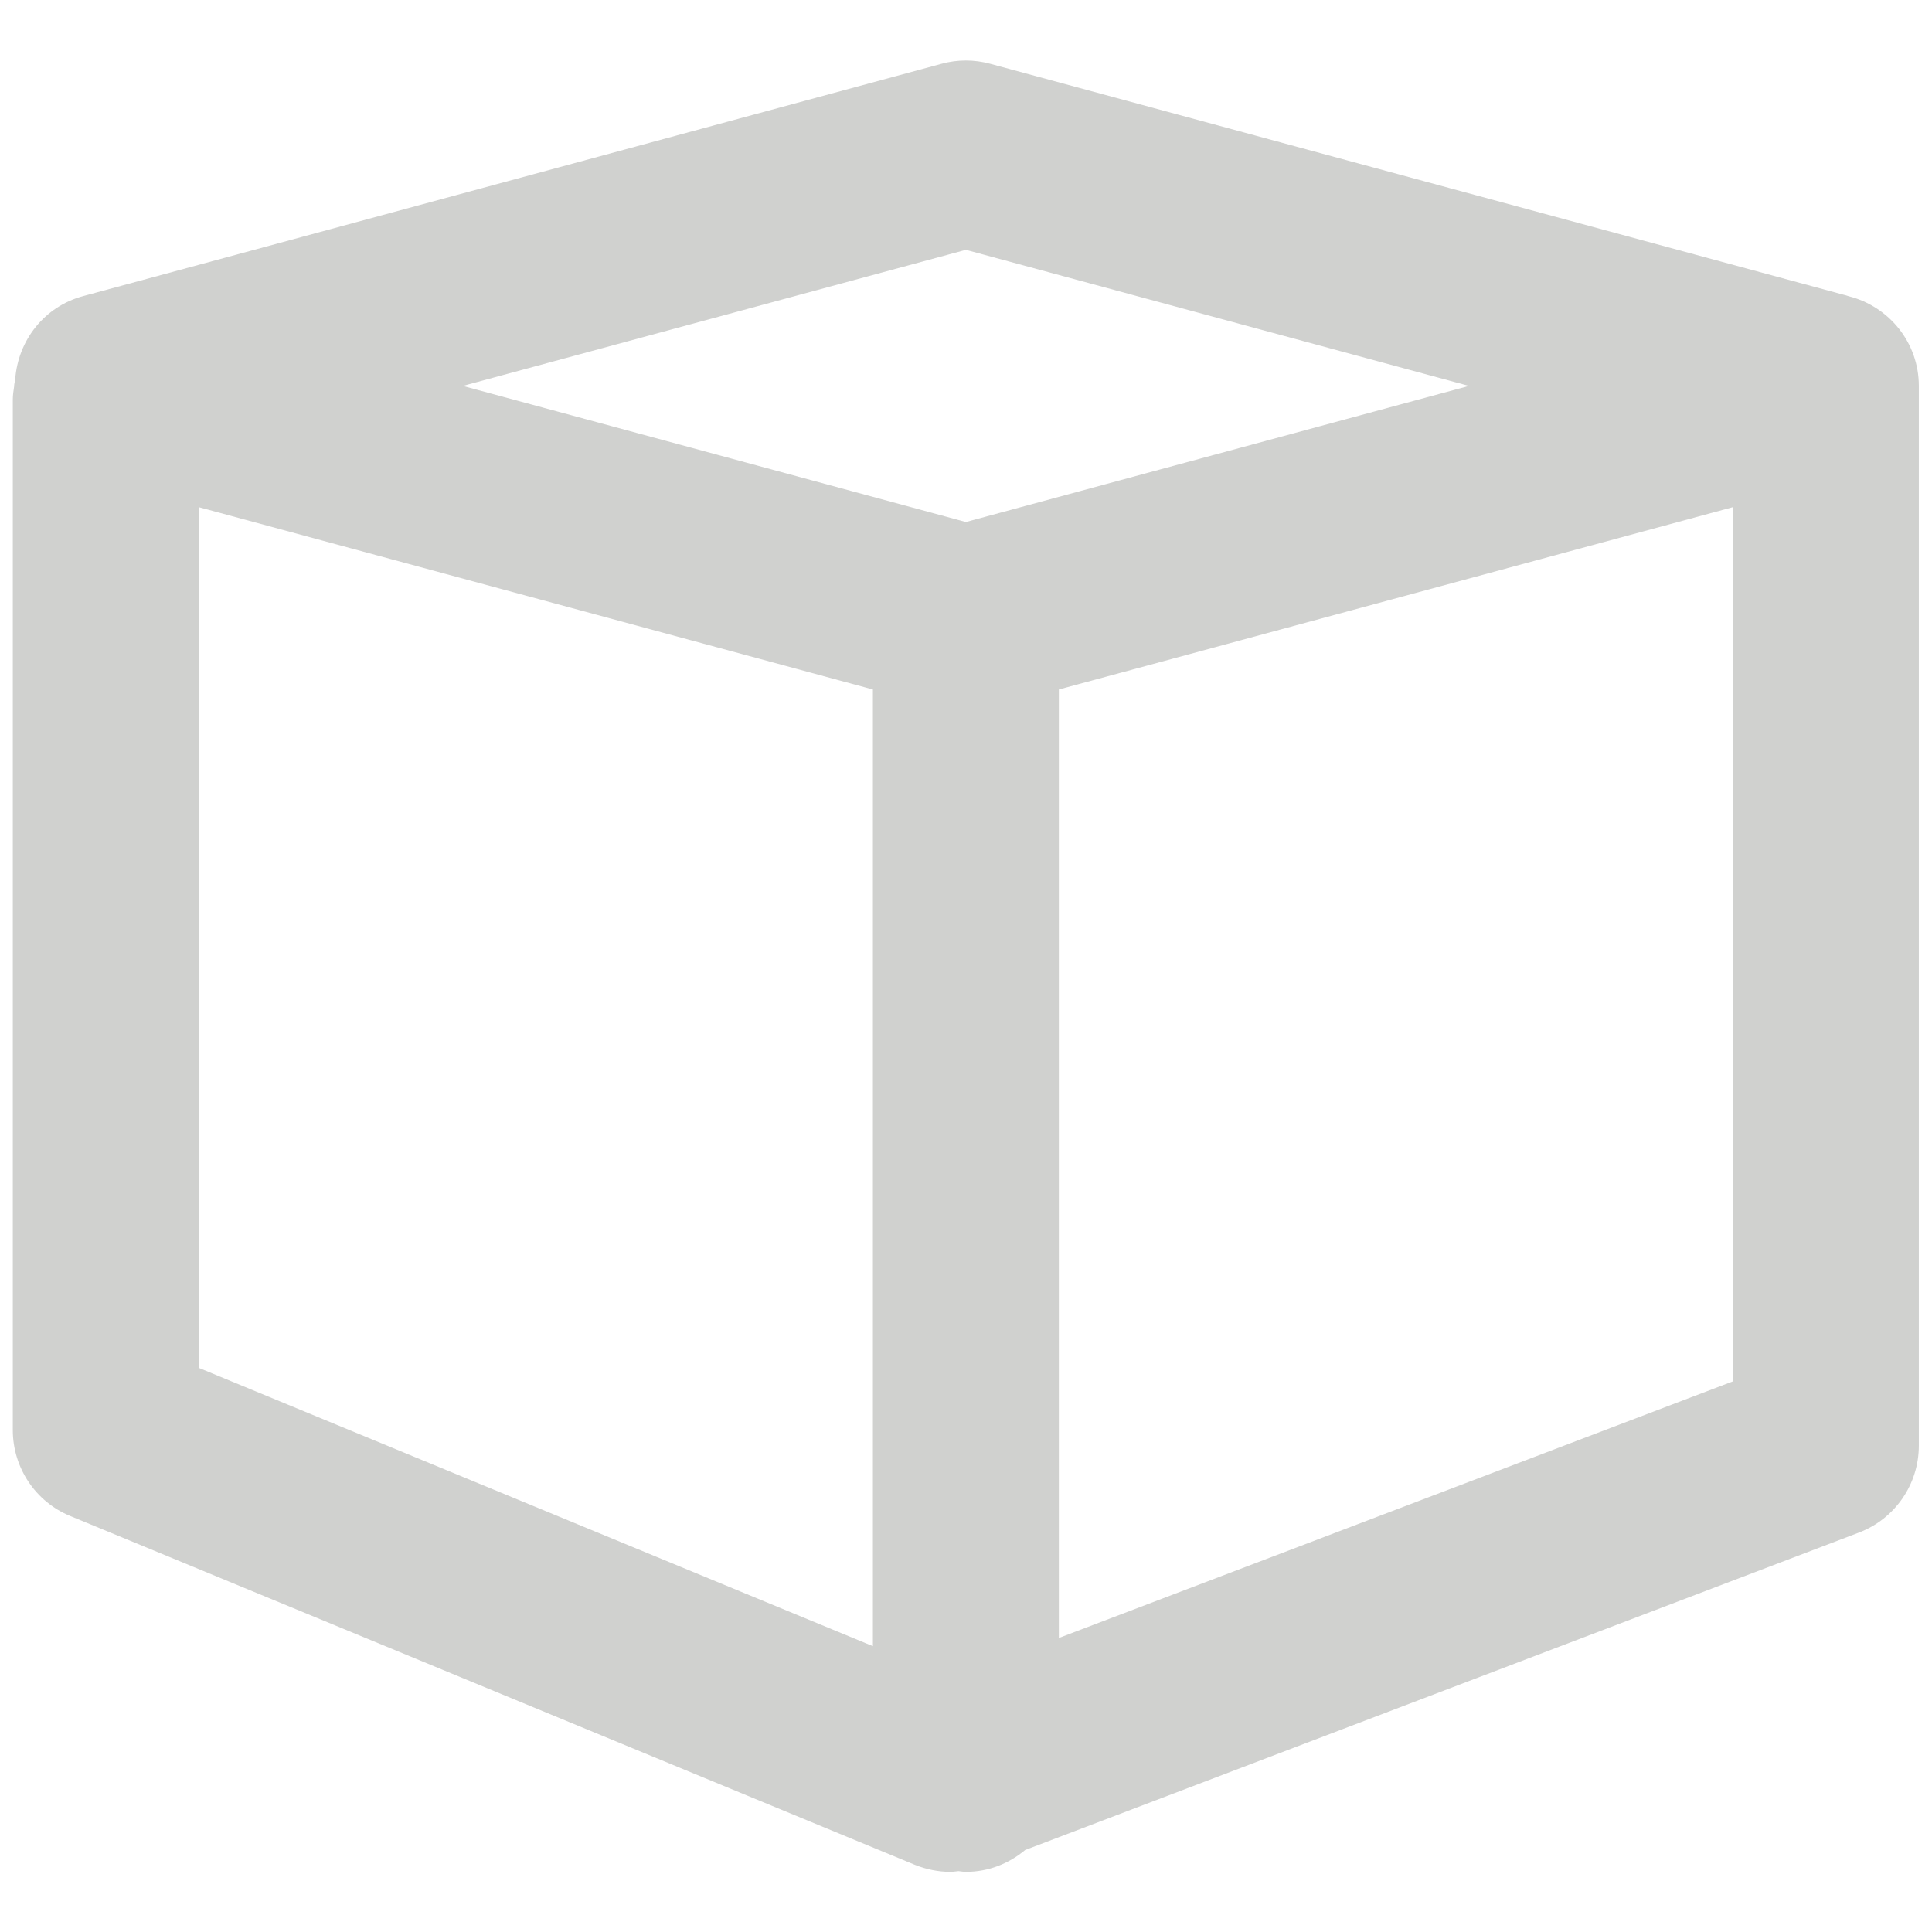 <?xml version="1.0" encoding="utf-8"?>
<!-- Generator: Adobe Illustrator 16.0.4, SVG Export Plug-In . SVG Version: 6.00 Build 0)  -->
<!DOCTYPE svg PUBLIC "-//W3C//DTD SVG 1.1//EN" "http://www.w3.org/Graphics/SVG/1.1/DTD/svg11.dtd">
<svg version="1.1" id="Layer_1" xmlns="http://www.w3.org/2000/svg" xmlns:xlink="http://www.w3.org/1999/xlink" x="0px" y="0px"
	 width="16px" height="16px" viewBox="0 0 16 16" enable-background="new 0 0 16 16" xml:space="preserve">
<path fill="#D0D1CF" d="M15.313,2.454C15.312,2.453,15.312,2.453,15.313,2.454l-0.007-0.002c-0.012-0.004-0.024-0.008-0.038-0.011
	L8.2,0.528c-0.132-0.036-0.271-0.036-0.402,0L0.686,2.453C0.369,2.539,0.15,2.816,0.126,3.14C0.123,3.154,0.121,3.169,0.118,3.184
	c0,0.005-0.001,0.009-0.001,0.013c0,0.001,0,0.002,0,0.003C0.112,3.235,0.106,3.271,0.106,3.309v8.534
	c0,0.312,0.188,0.594,0.476,0.712l6.995,2.889c0.095,0.038,0.194,0.058,0.294,0.058c0.022,0,0.044-0.004,0.067-0.006
	c0.02,0.002,0.04,0.006,0.061,0.006c0.188,0,0.357-0.069,0.491-0.181l6.905-2.629c0.299-0.114,0.496-0.4,0.496-0.72V3.196
	C15.891,2.838,15.645,2.539,15.313,2.454z M7.999,2.069l4.166,1.127L7.999,4.323L3.833,3.196L7.999,2.069z M1.646,4.2l5.583,1.51
	v7.923l-5.583-2.305V4.2z M8.769,13.565V5.71l5.582-1.51v7.24L8.769,13.565z"/>
</svg>
